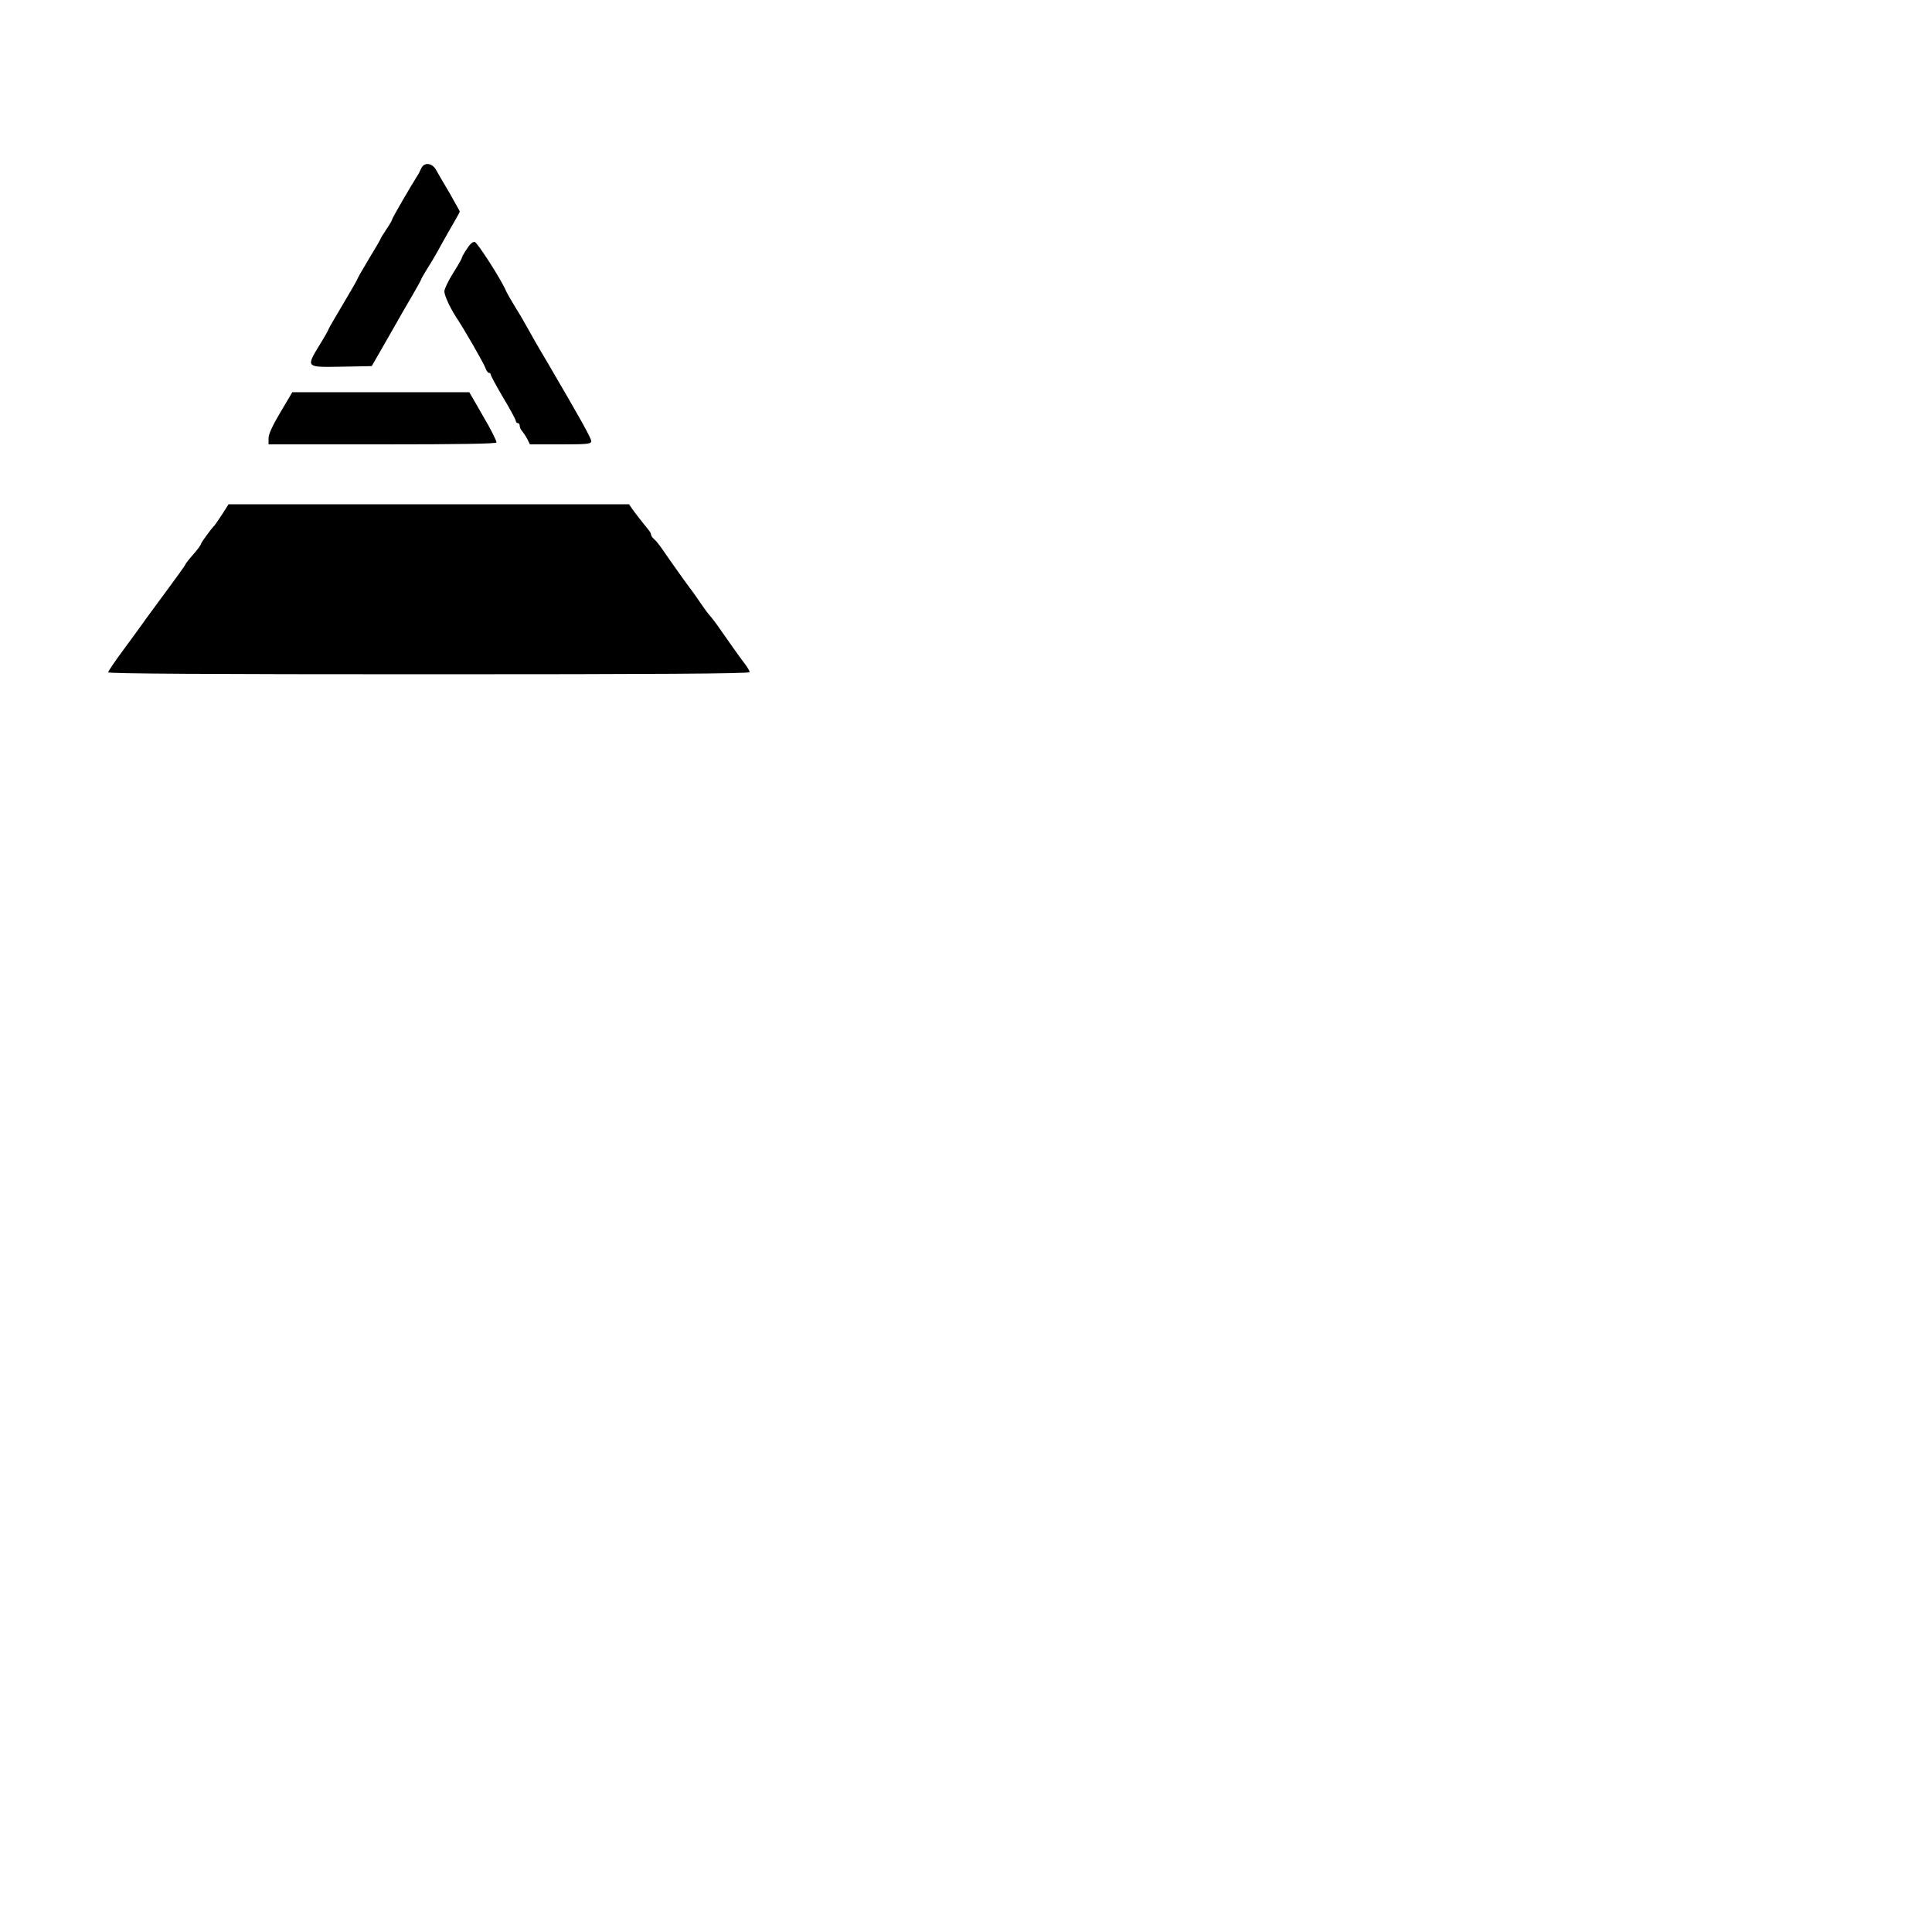<?xml version="1.0" standalone="no"?>
<!DOCTYPE svg PUBLIC "-//W3C//DTD SVG 20010904//EN"
 "http://www.w3.org/TR/2001/REC-SVG-20010904/DTD/svg10.dtd">
<svg version="1.0" xmlns="http://www.w3.org/2000/svg"
 width="1000pt" height="1000pt" viewBox="0 0 1000 1000"
 preserveAspectRatio="xMidYMid meet">
<g transform="translate(0,1000) scale(0.1,-0.1)"
fill="#000000" stroke="none">
<path d="M2180 9128 c-6 -13 -14 -30 -20 -38 -35 -55 -130 -219 -130 -225 0
-4 -13 -27 -30 -52 -16 -24 -30 -46 -30 -49 0 -2 -27 -49 -60 -103 -33 -55
-60 -102 -60 -105 0 -3 -34 -62 -75 -131 -41 -69 -75 -127 -75 -130 0 -3 -20
-39 -45 -79 -72 -119 -74 -117 112 -114 l157 3 49 85 c27 47 63 110 80 140 17
30 52 92 79 137 26 45 48 84 48 87 0 3 15 29 33 58 19 29 50 82 69 118 20 36
50 89 67 118 17 29 31 55 31 57 0 2 -24 44 -52 94 -29 49 -61 103 -70 120 -21
39 -63 43 -78 9z"/>
<path d="M2416 8711 c-15 -22 -26 -43 -26 -47 0 -3 -20 -39 -45 -78 -25 -40
-45 -82 -45 -94 0 -21 29 -84 60 -132 40 -59 148 -247 154 -268 4 -12 12 -22
17 -22 5 0 9 -4 9 -9 0 -5 29 -59 65 -120 36 -60 65 -114 65 -120 0 -6 5 -11
10 -11 6 0 10 -6 10 -14 0 -8 6 -21 13 -28 6 -7 18 -25 26 -40 l14 -28 159 0
c142 0 158 2 158 17 0 16 -57 117 -230 413 -38 63 -83 142 -101 175 -18 33
-48 84 -66 112 -18 29 -37 63 -43 75 -21 54 -149 253 -163 256 -10 2 -26 -13
-41 -37z"/>
<path d="M1452 7867 c-41 -69 -62 -114 -62 -135 l0 -32 590 0 c394 0 590 3
590 10 0 9 -32 73 -65 128 -5 9 -25 43 -43 75 l-33 57 -458 0 -458 0 -61 -103z"/>
<path d="M1150 7338 c-19 -29 -37 -55 -40 -58 -14 -13 -70 -89 -70 -96 0 -5
-18 -29 -40 -54 -22 -25 -40 -48 -40 -51 0 -3 -45 -66 -100 -140 -54 -74 -109
-147 -120 -164 -11 -16 -57 -78 -100 -137 -44 -59 -80 -112 -80 -118 0 -7 529
-10 1660 -10 1169 0 1660 3 1660 11 0 6 -11 25 -24 42 -29 38 -83 114 -130
182 -19 28 -43 59 -53 70 -10 11 -31 40 -48 65 -16 24 -35 51 -42 60 -17 21
-120 166 -154 216 -16 23 -35 47 -44 54 -8 7 -15 17 -15 22 0 5 -4 14 -10 21
-28 34 -77 97 -90 116 l-14 21 -1037 0 -1036 0 -33 -52z"/>
</g>
</svg>
